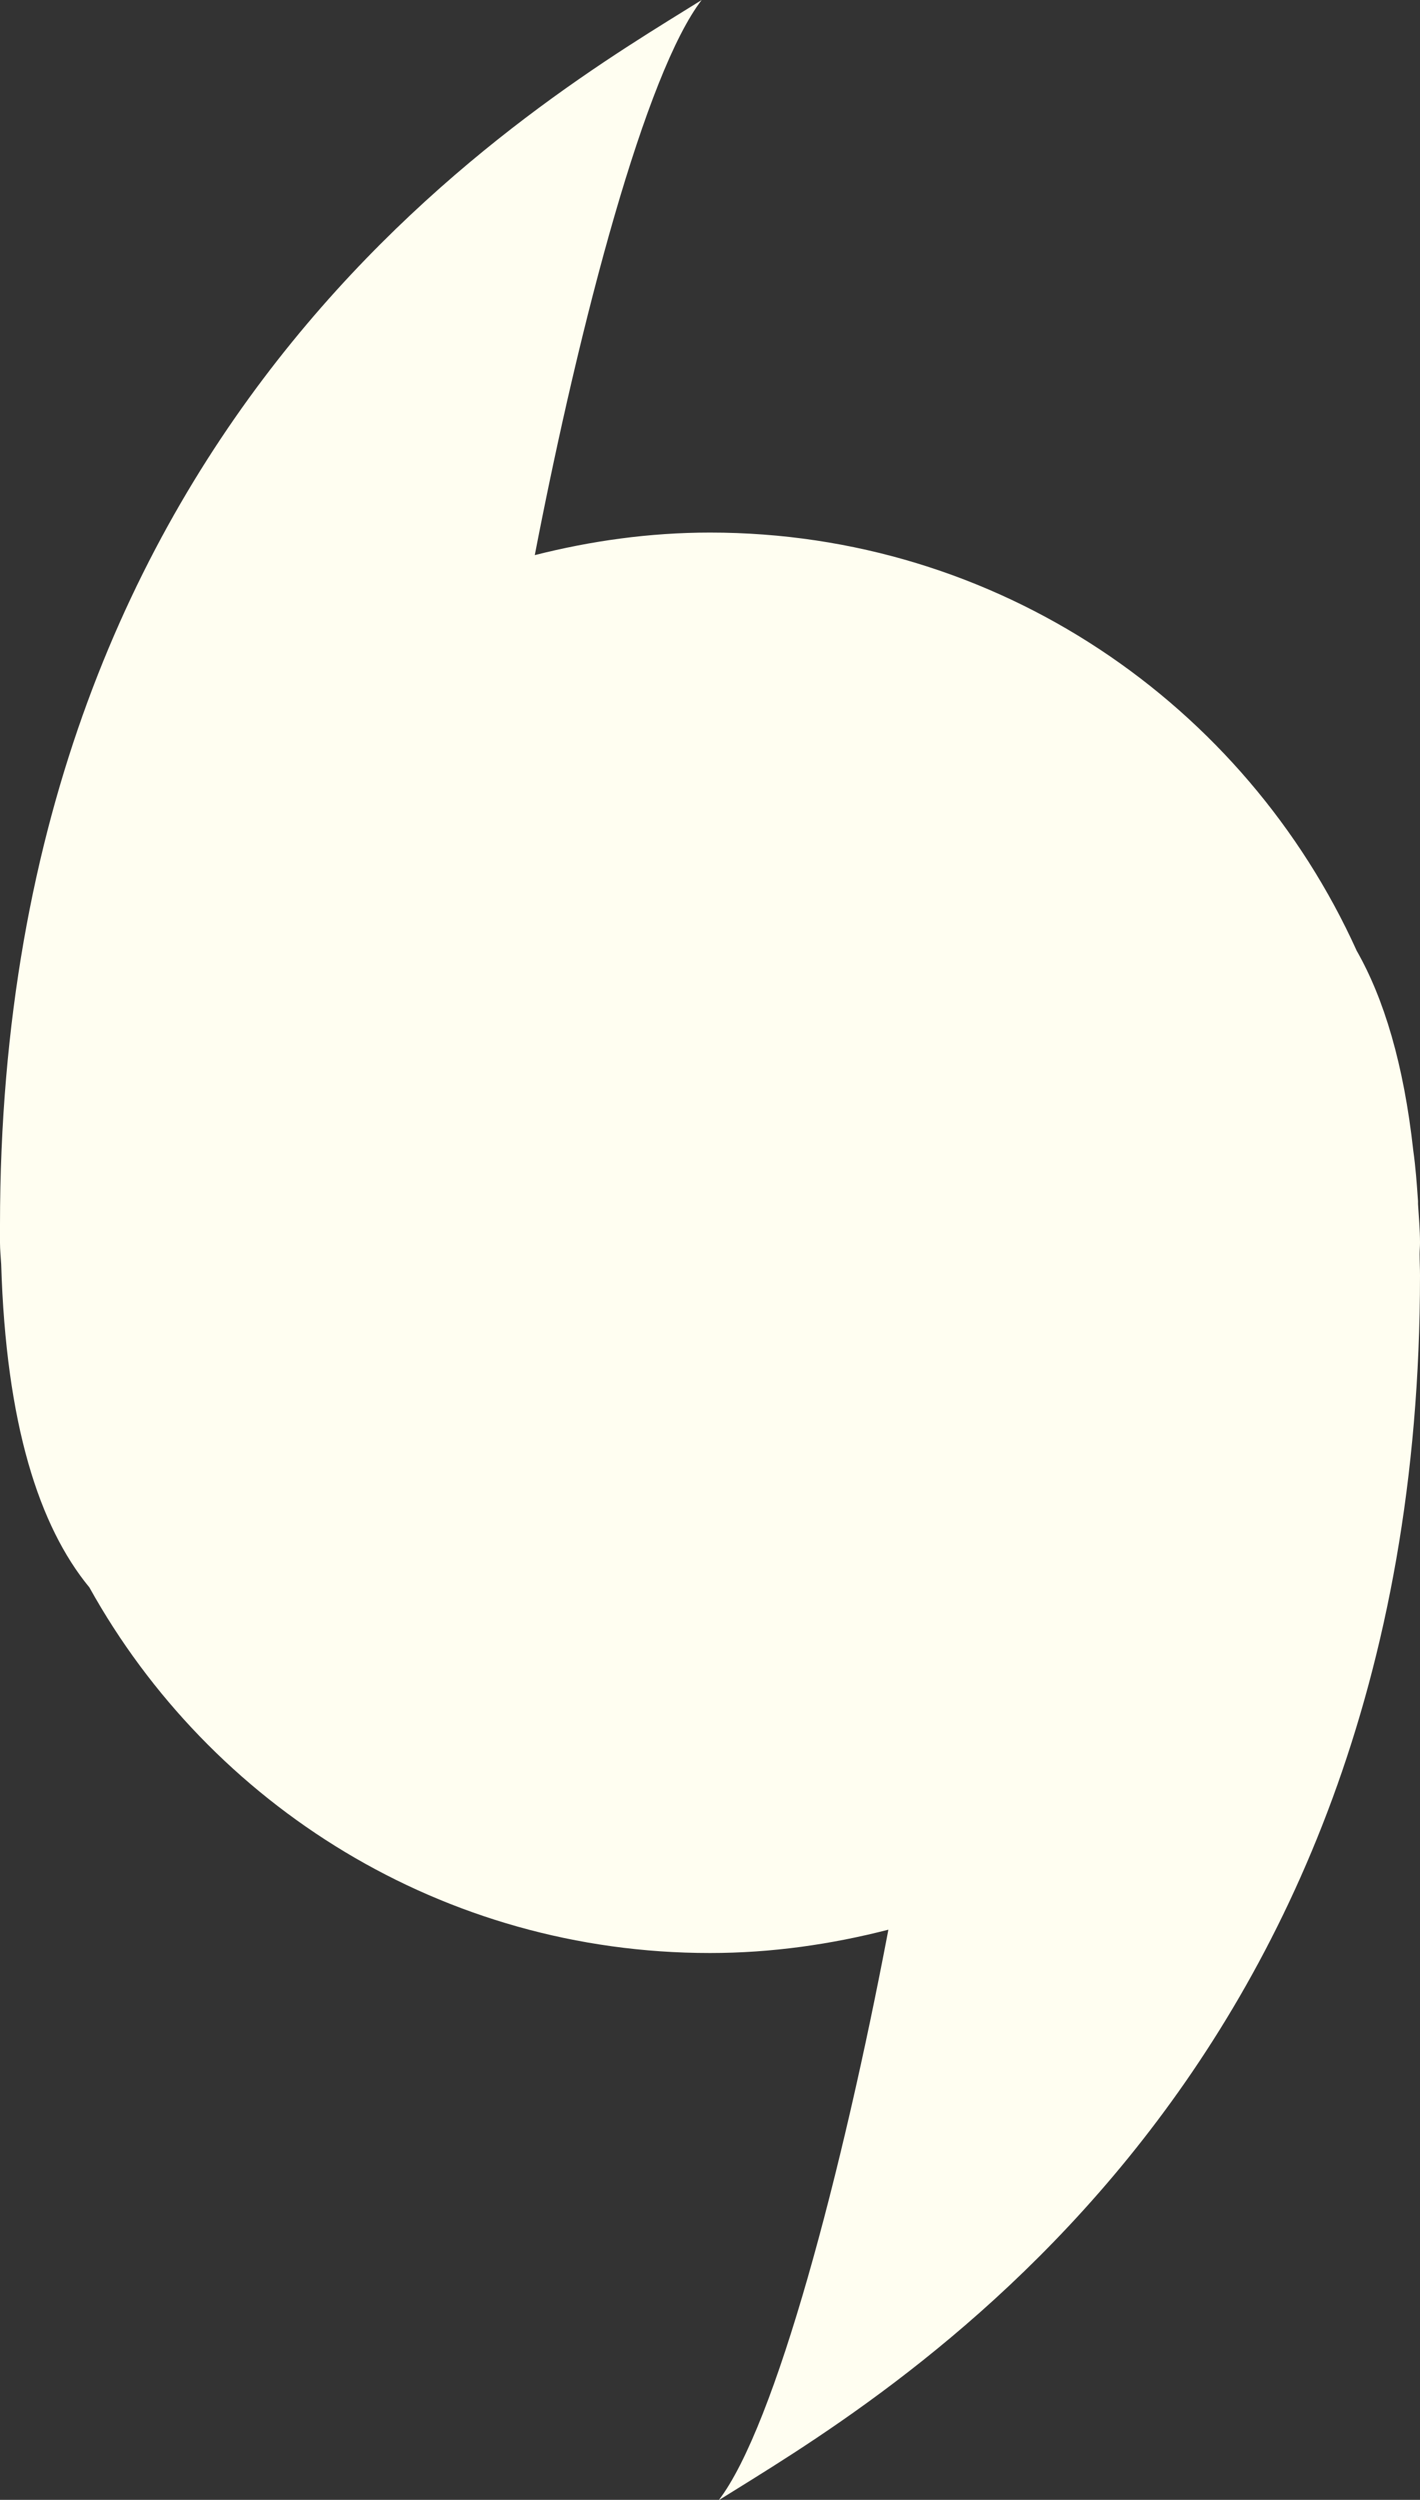 <?xml version="1.0" encoding="UTF-8"?>
<svg id="Layer_2" data-name="Layer 2" xmlns="http://www.w3.org/2000/svg" viewBox="0 0 35.9 63.18">
  <rect x="0" y="0" width="35.9" height="63.18" fill="#333333" stroke="none"/>
  <defs>
    <style>
      .cls-1 {
        fill: #fffef1;
      }
    </style>
  </defs>
  <g id="Layer_1-2" data-name="Layer 1">
    <path class="cls-1" d="M35.9,31.41c0-.33-.03-.66-.05-.98,0-.02,0-.05,0-.07-.03-.43-.06-.86-.12-1.28-.24-2.18-.74-3.84-1.43-5.05-2.82-6.23-9.07-10.57-16.35-10.57-1.53,0-3.01.21-4.43.57,1.16-6,2.81-12.2,4.22-14.03C13.76,2.49,0,10.26,0,30.96c0,.1,0,.19,0,.29,0,.05,0,.1,0,.16,0,.18.02.36.03.54.12,4.04.96,6.63,2.23,8.17,3.06,5.51,8.94,9.24,15.69,9.24,1.56,0,3.07-.22,4.51-.59-1.16,6.11-2.85,12.54-4.29,14.42,3.97-2.49,17.73-10.26,17.73-30.96,0-.18-.01-.35-.01-.53,0-.1.01-.19.01-.29Z"/>
  </g>
</svg>
